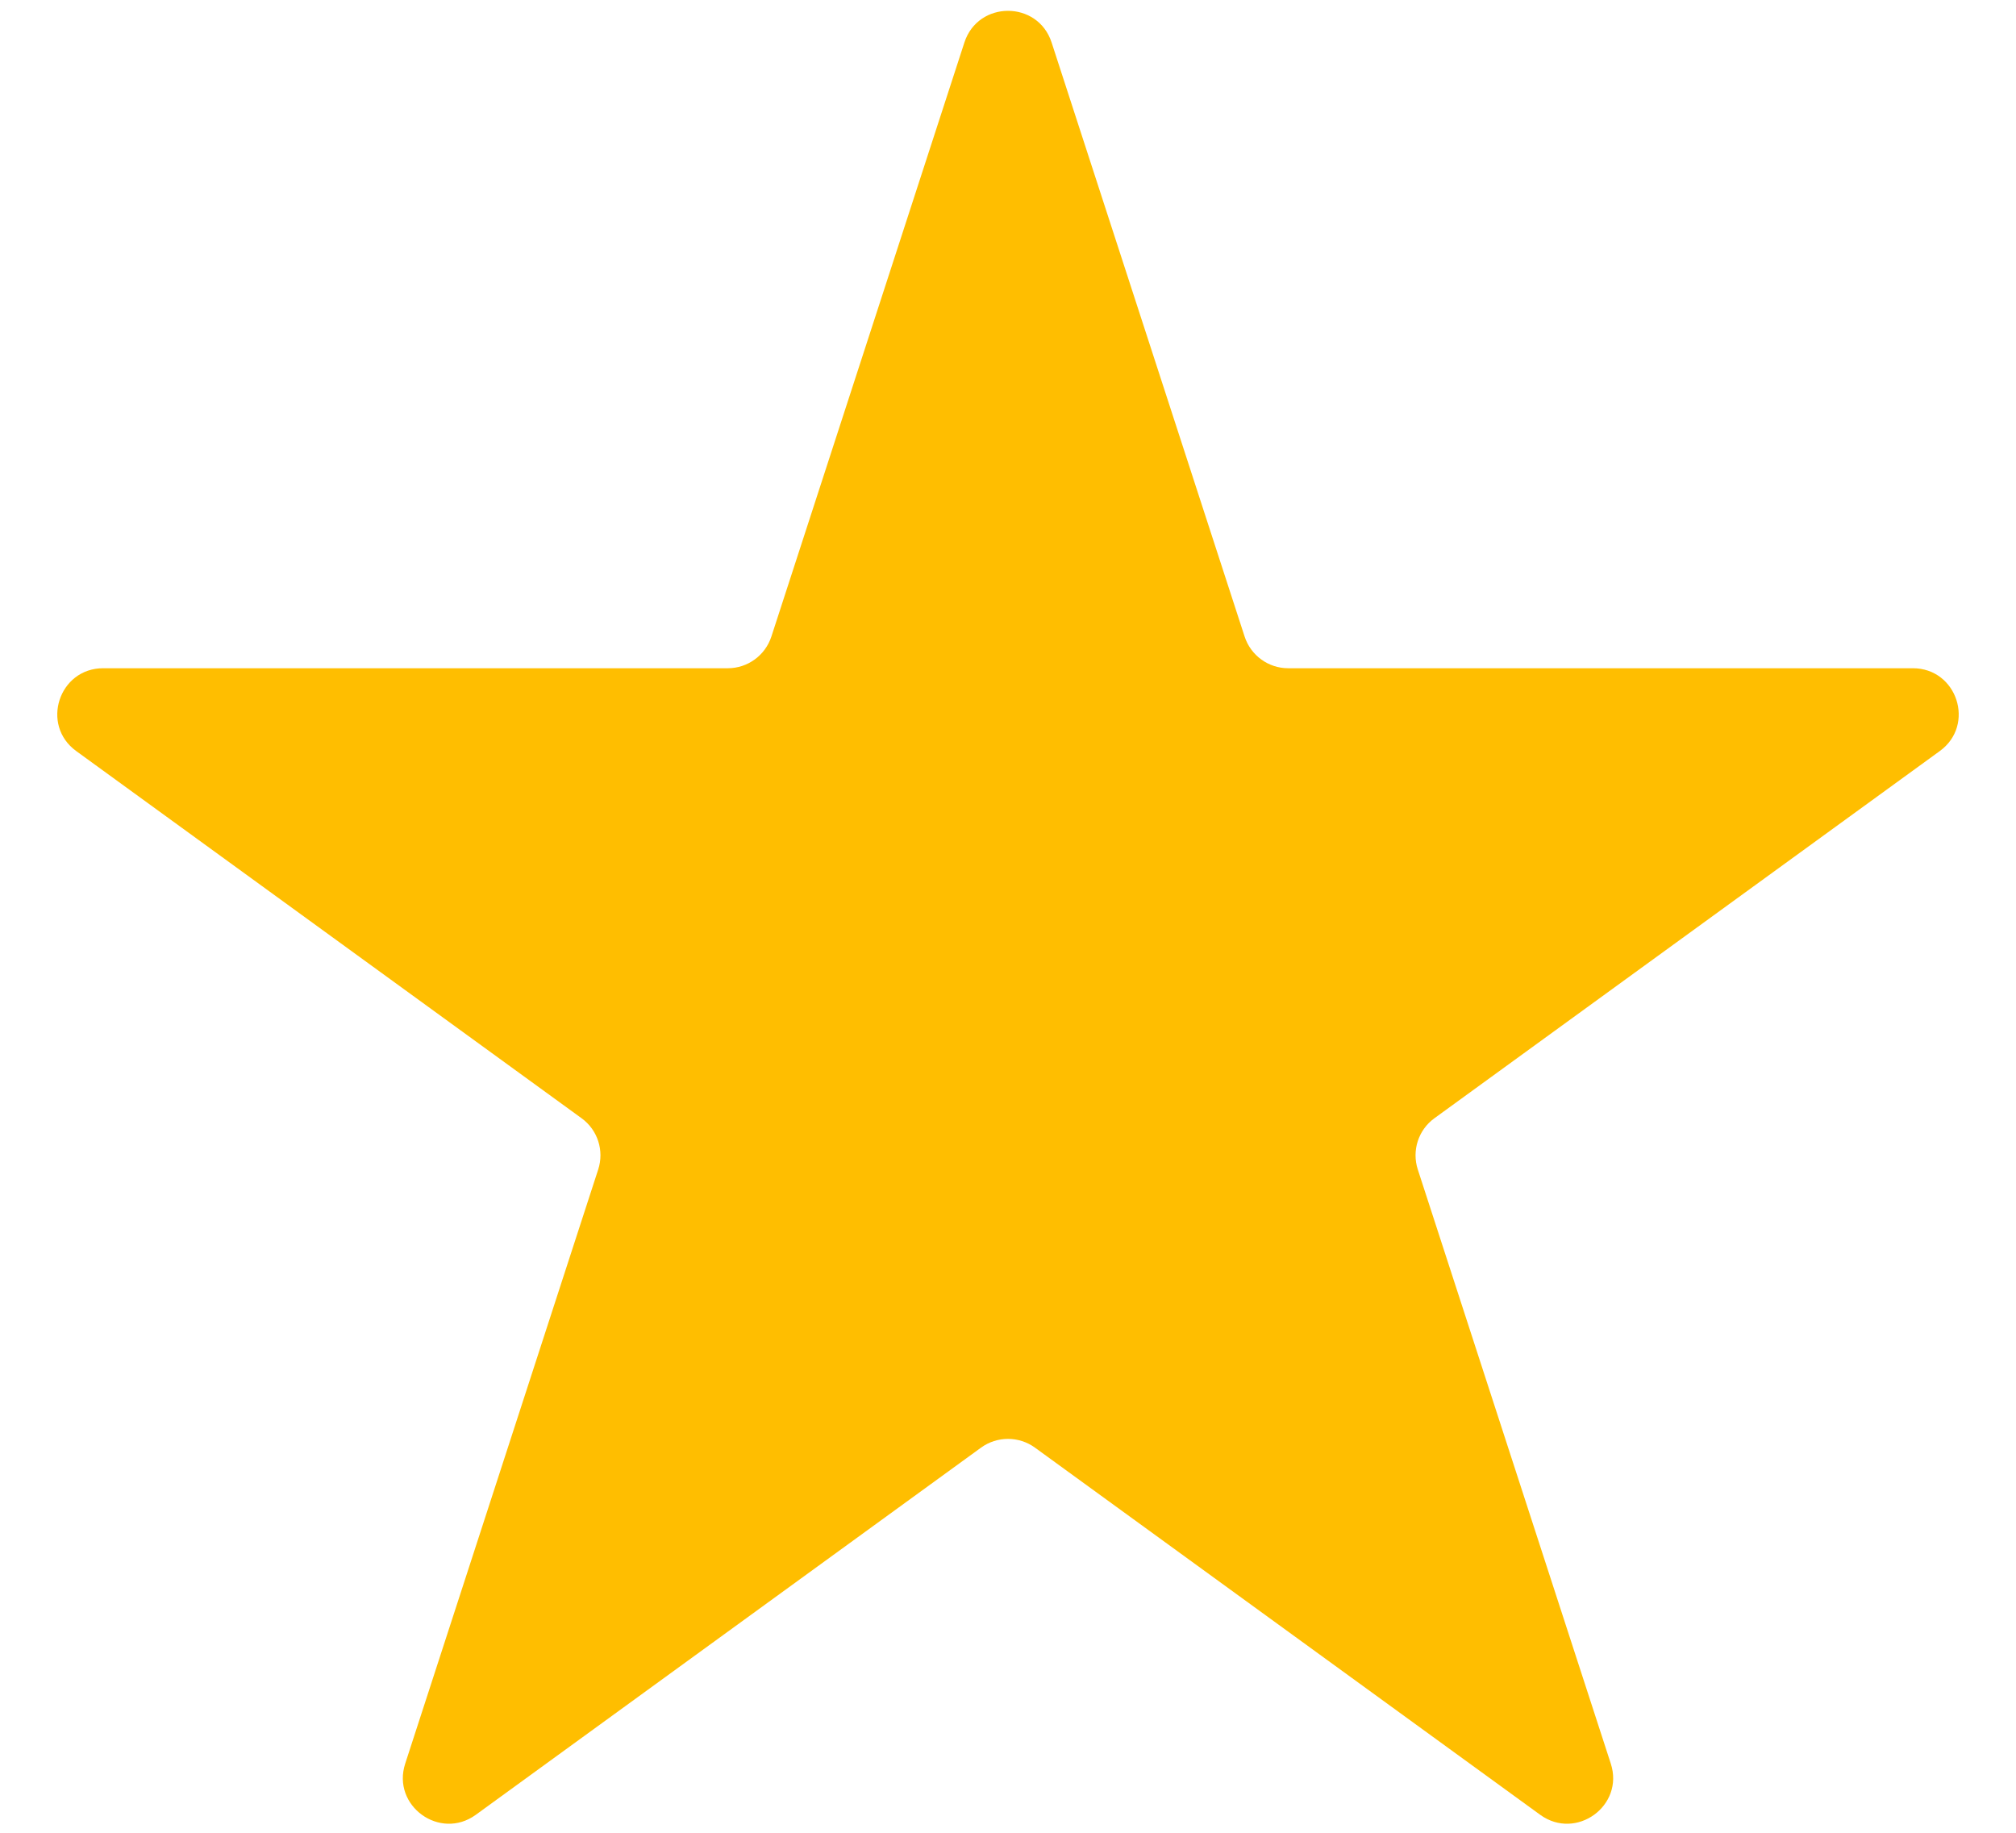 <svg width="22" height="20" viewBox="0 0 22 20" fill="none" xmlns="http://www.w3.org/2000/svg">
<path d="M10.524 0.464C10.674 0.003 11.326 0.003 11.476 0.464L13.582 6.946C13.649 7.152 13.841 7.292 14.057 7.292H20.874C21.358 7.292 21.56 7.912 21.168 8.196L15.653 12.203C15.478 12.33 15.405 12.556 15.472 12.762L17.578 19.245C17.728 19.705 17.2 20.088 16.808 19.804L11.294 15.797C11.119 15.67 10.881 15.67 10.706 15.797L5.192 19.804C4.8 20.088 4.272 19.705 4.422 19.245L6.528 12.762C6.595 12.556 6.522 12.33 6.347 12.203L0.832 8.196C0.44 7.912 0.642 7.292 1.126 7.292H7.943C8.159 7.292 8.351 7.152 8.418 6.946L10.524 0.464Z" fill="#FFBE00"/>
</svg>
